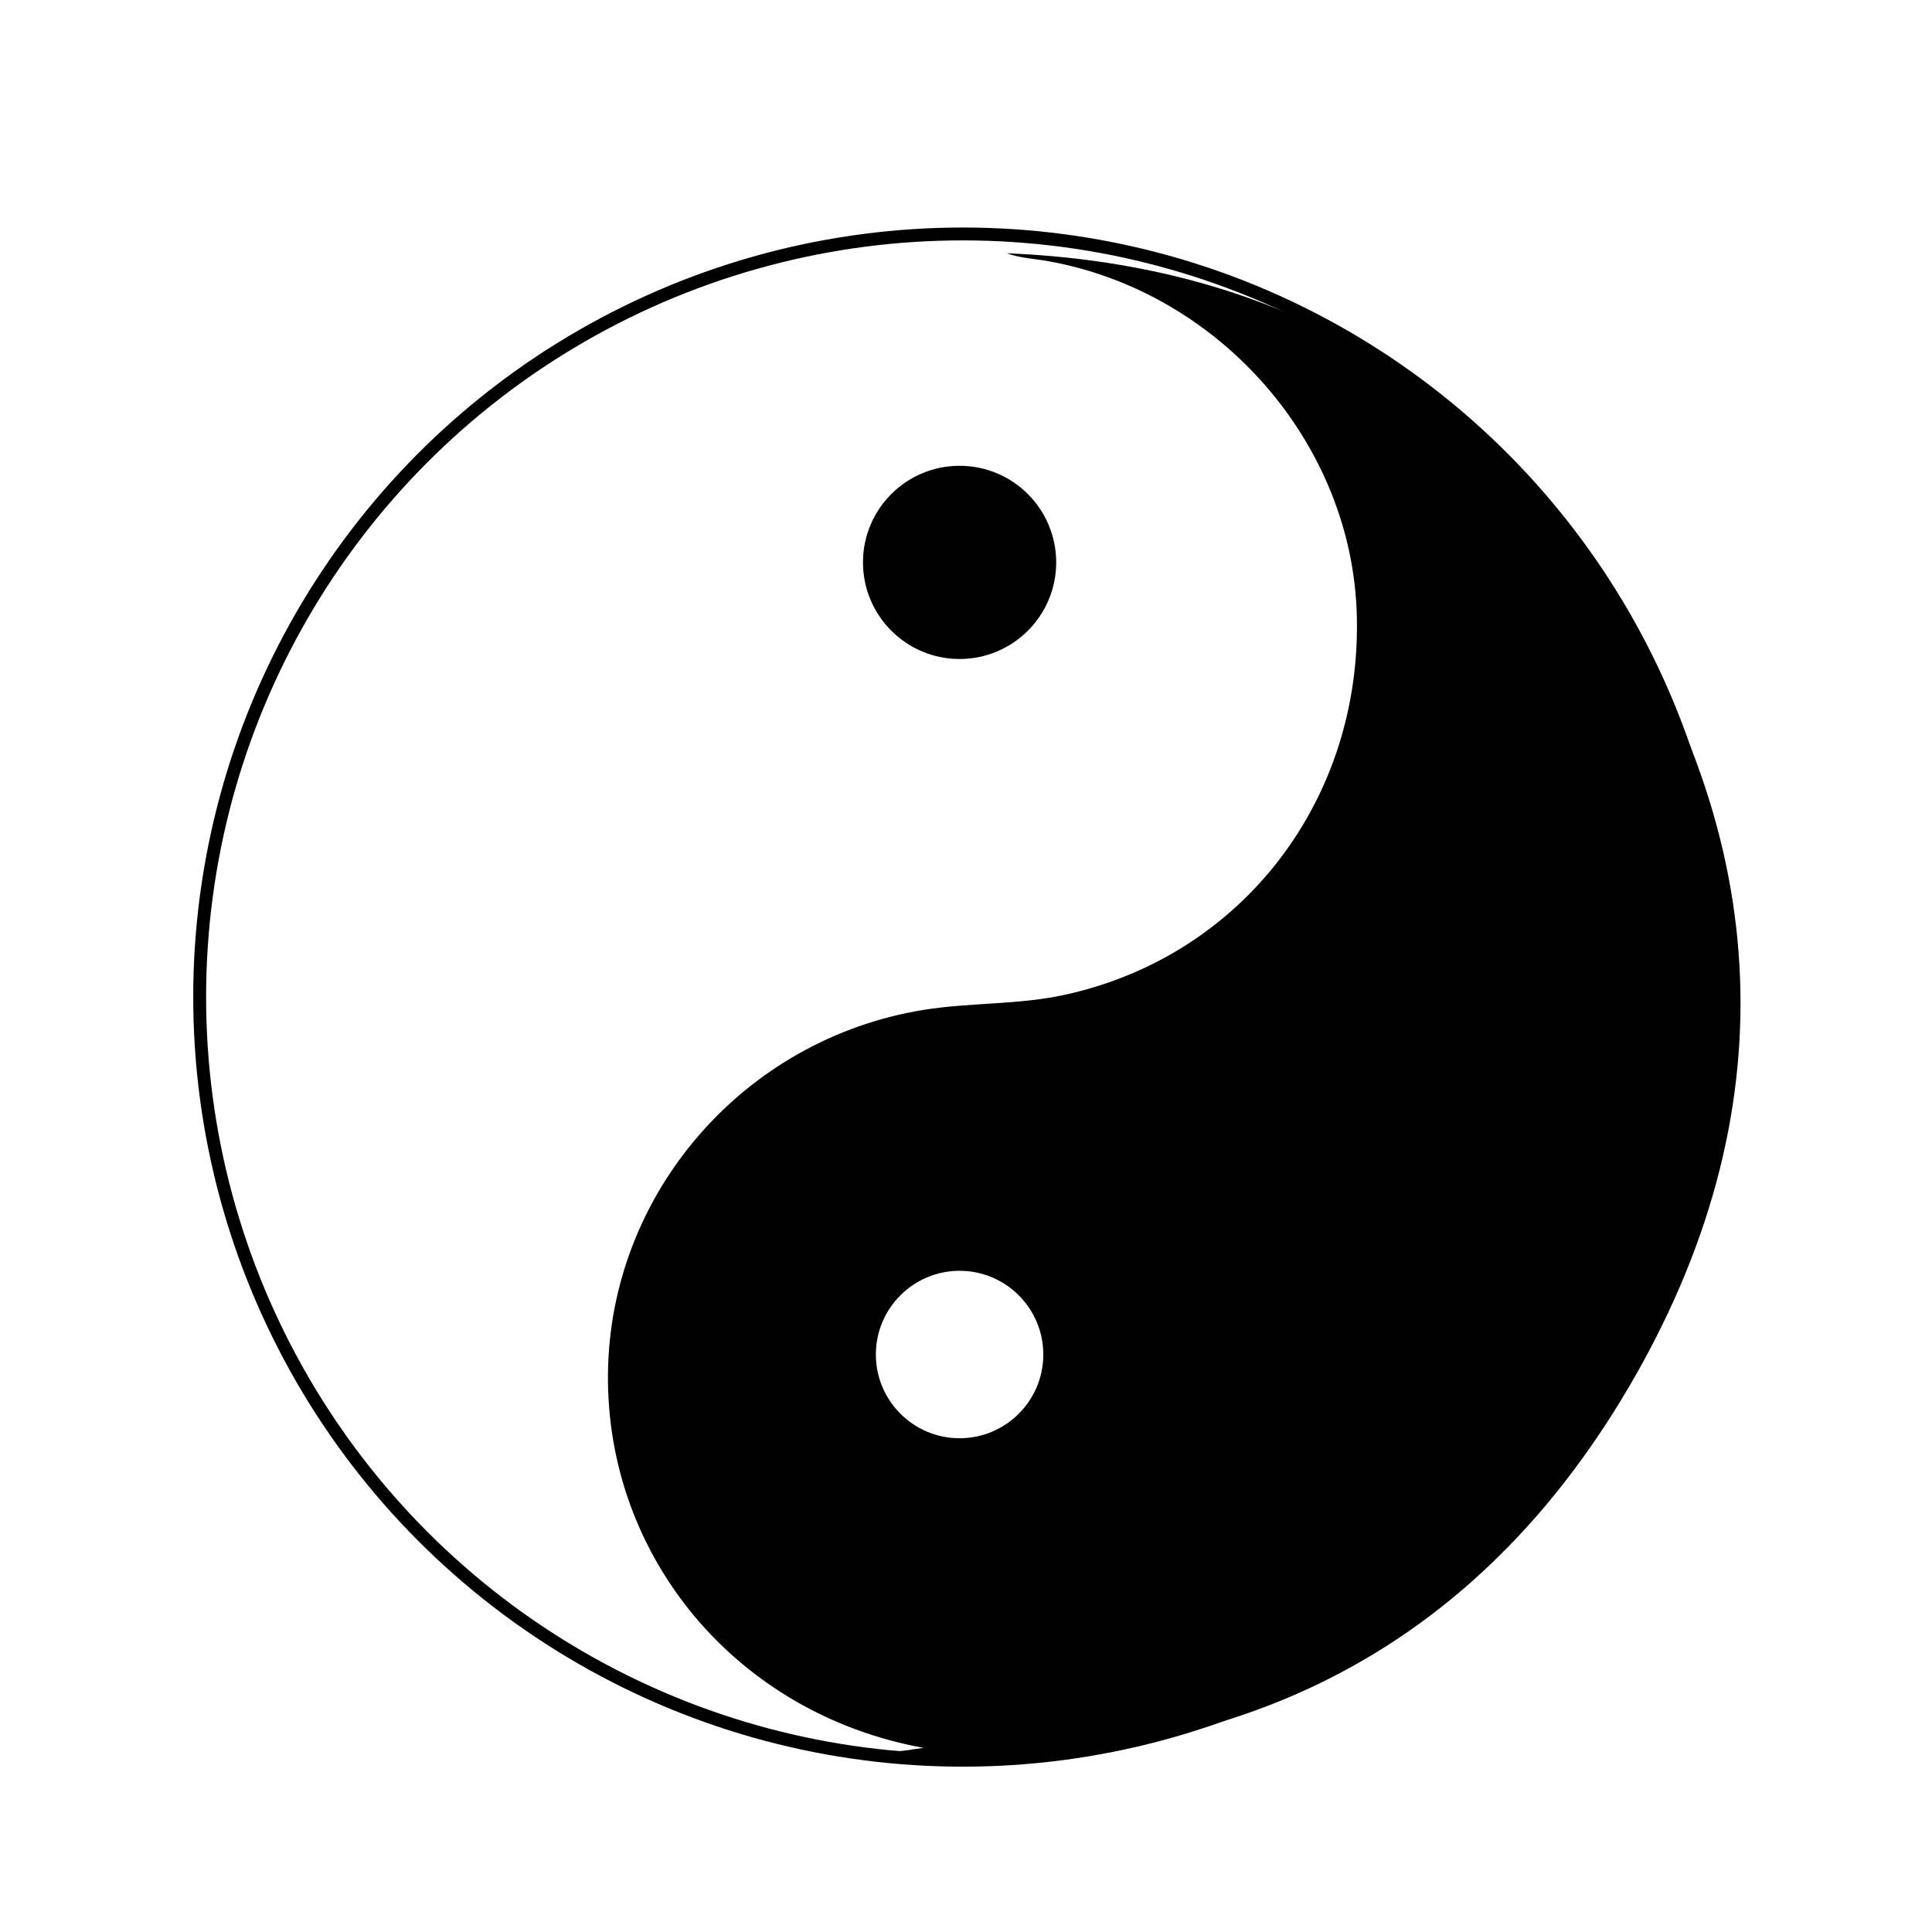 <?xml version="1.0" encoding="utf-8"?>
<!-- Generator: Adobe Illustrator 16.0.0, SVG Export Plug-In . SVG Version: 6.00 Build 0)  -->
<!DOCTYPE svg PUBLIC "-//W3C//DTD SVG 1.1//EN" "http://www.w3.org/Graphics/SVG/1.1/DTD/svg11.dtd">
<svg version="1.1" id="Layer_1" xmlns="http://www.w3.org/2000/svg" xmlns:xlink="http://www.w3.org/1999/xlink" x="0px" y="0px"
	 width="75px" height="75px" viewBox="0 0 75 75" enable-background="new 0 0 75 75" xml:space="preserve">
<g id="Wellbeing-3">
	<path fill-rule="evenodd" clip-rule="evenodd" d="M62.111,22.372c-5.42-8.07-13.311-12.15-23.03-12.54
		c0.51,0.19,1.08,0.21,1.63,0.31c6.67,1.21,11.78,7.091,11.96,13.73c0.2,7.14-4.41,13.22-11.31,14.74
		c-1.79,0.399-3.681,0.3-5.5,0.59c-7,1.13-12.19,7.14-12.26,14.13c-0.07,7.1,4.98,13.2,12.25,14.52
		c-0.39,0.051-0.54,0.08-0.69,0.101c-0.19,0.02-0.38,0.04-0.57,0.06c12.391,1.051,22.3-3.38,28.63-14.149
		C69.421,43.322,68.931,32.512,62.111,22.372z M37.251,56.332c-2.07,0-3.75-1.68-3.75-3.75s1.68-3.75,3.75-3.75
		c2.07,0,3.75,1.68,3.75,3.75S39.321,56.332,37.251,56.332z"/>
	<circle fill-rule="evenodd" clip-rule="evenodd" cx="37.251" cy="21.832" r="3.75"/>
	
		<circle fill-rule="evenodd" clip-rule="evenodd" fill="none" stroke="#000000" stroke-width="0.5" stroke-miterlimit="10" cx="37.376" cy="38.707" r="29.625"/>
	<path fill-rule="evenodd" clip-rule="evenodd" fill="none" stroke="#000000" stroke-miterlimit="10" d="M37.251,48.832
		c-2.07,0-3.75,1.68-3.75,3.75s1.68,3.75,3.75,3.75c2.07,0,3.75-1.68,3.75-3.75S39.321,48.832,37.251,48.832z"/>
</g>
</svg>
